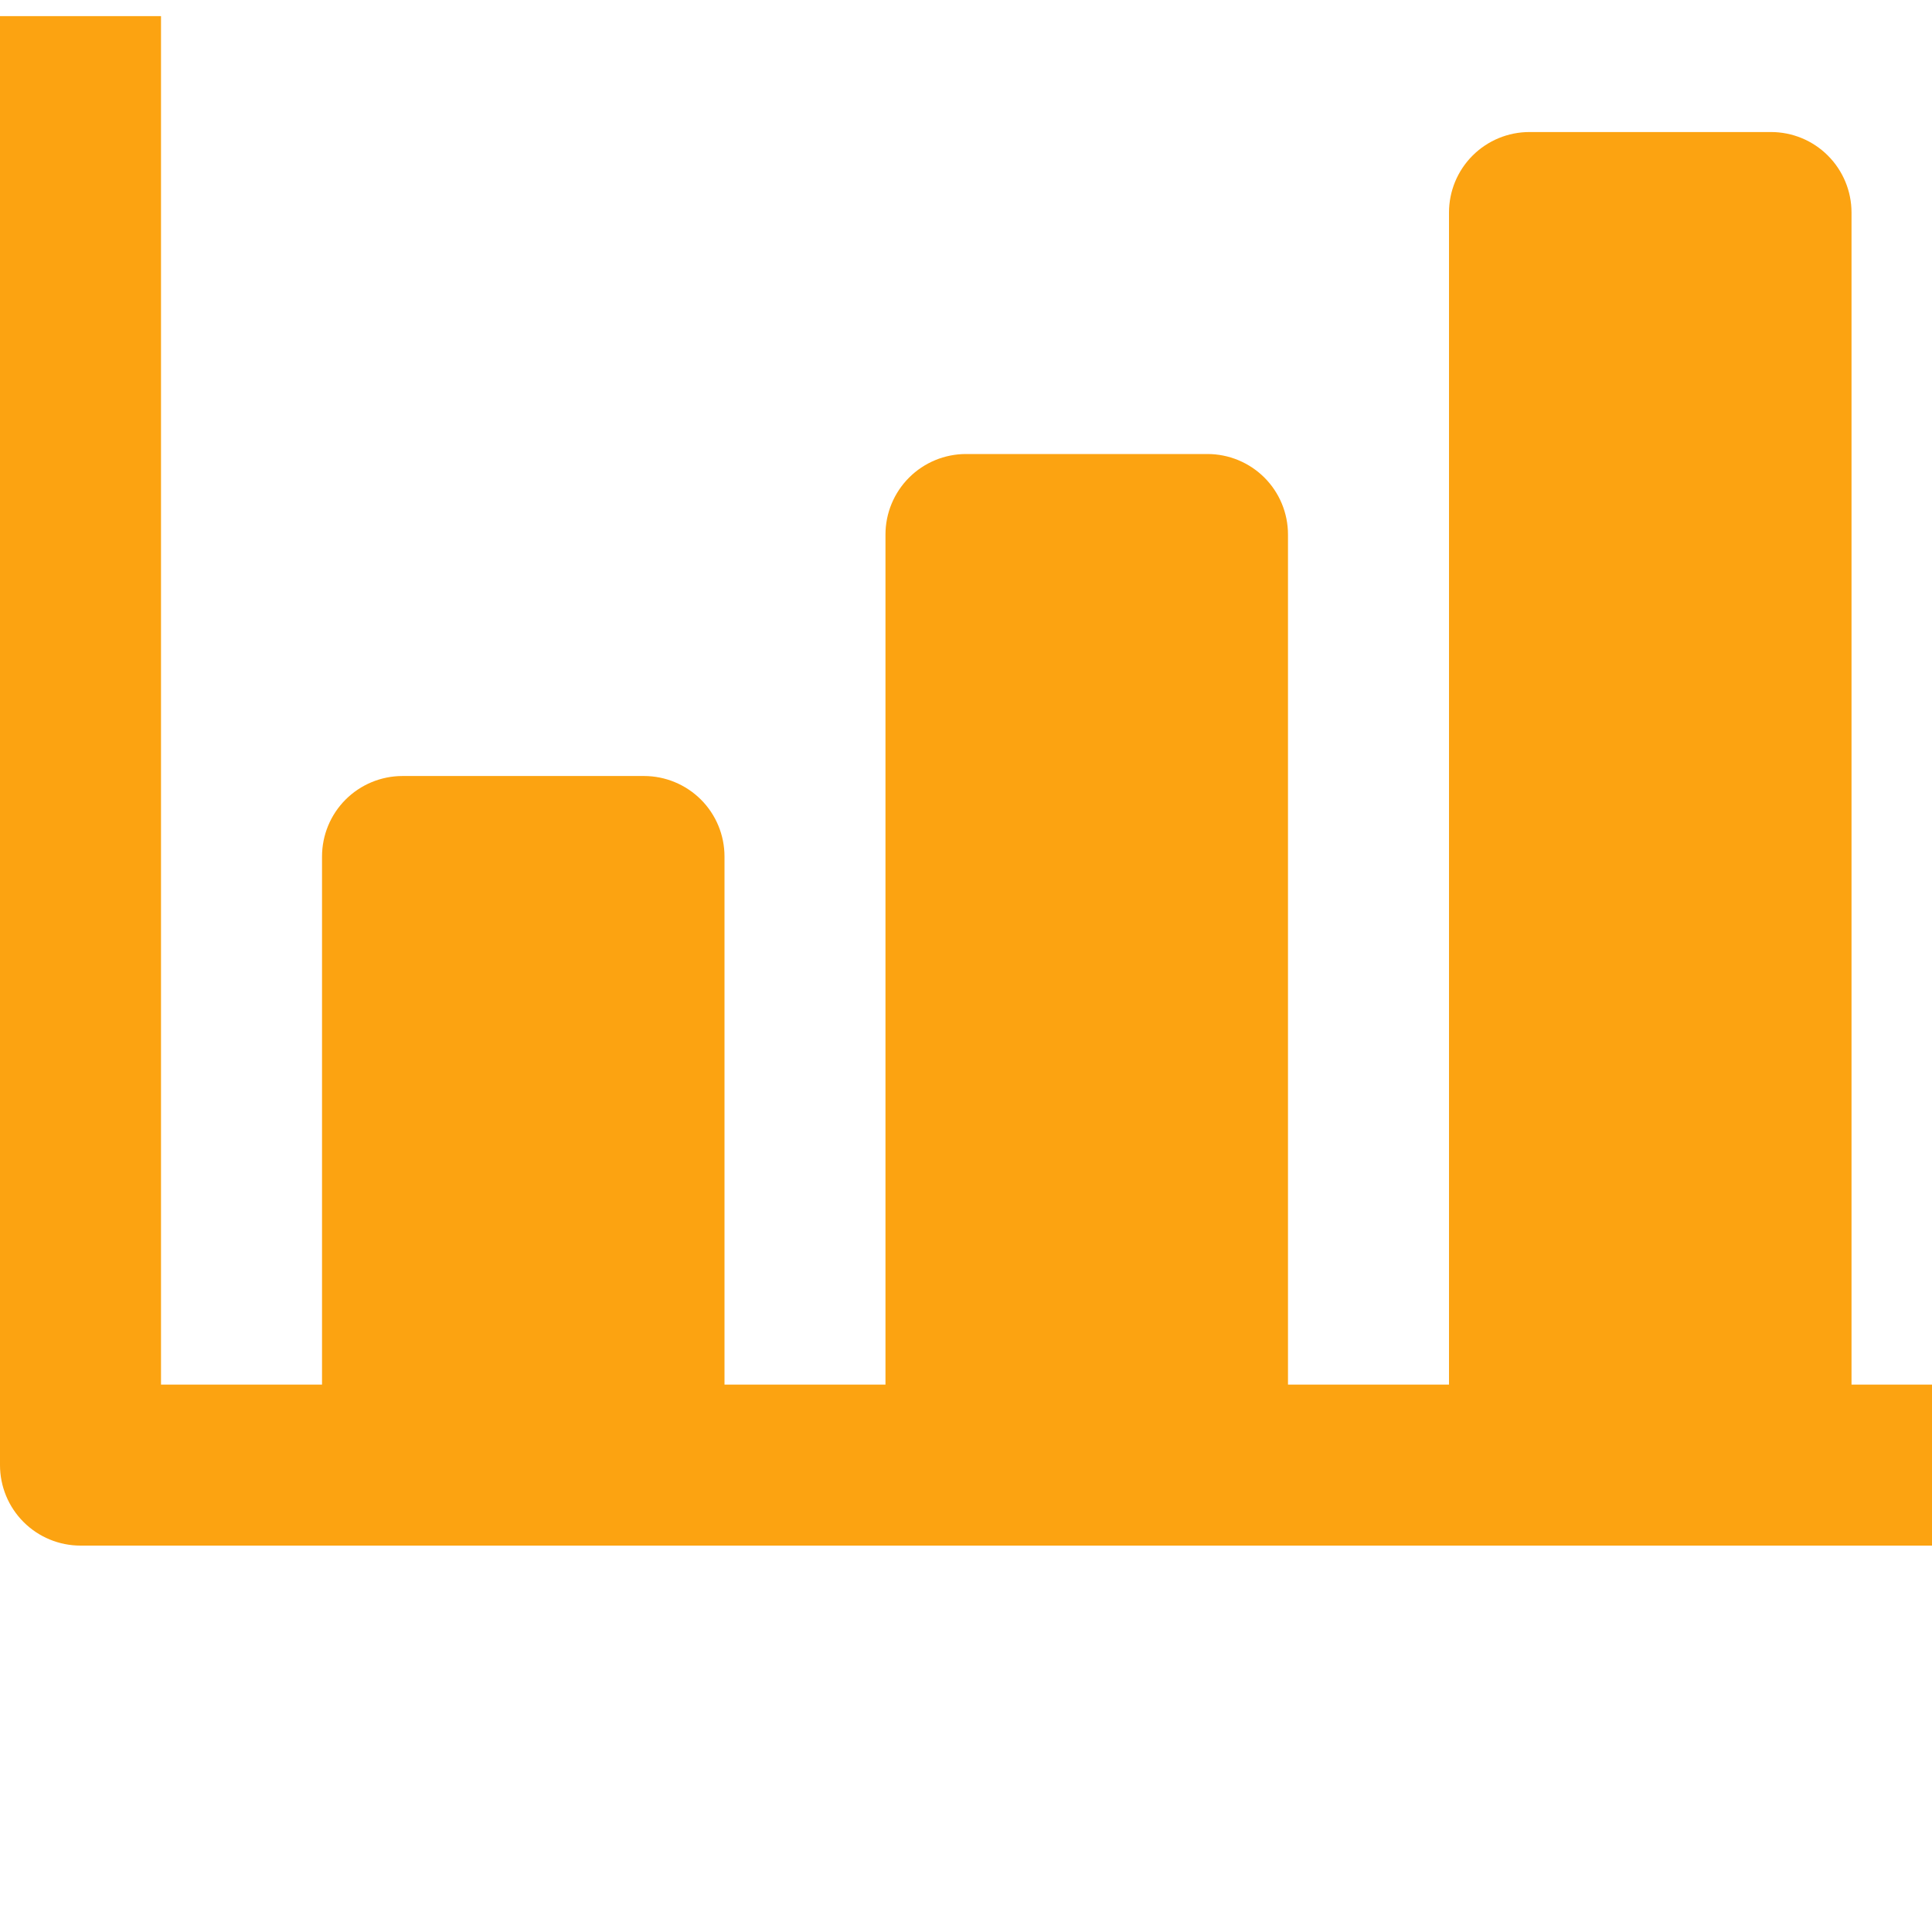 <svg width="50" height="50" viewBox="0 0 50 50" fill="none" xmlns="http://www.w3.org/2000/svg">
<path d="M4.167 35.833V0.417H0V37.917C0 38.469 0.219 38.999 0.61 39.39C1.001 39.781 1.531 40 2.083 40H50V35.833H4.167Z" fill="#FCA311"/>
<path d="M18.75 22.167C18.75 21.614 18.531 21.084 18.14 20.693C17.749 20.303 17.219 20.083 16.667 20.083H10.417C9.864 20.083 9.334 20.303 8.944 20.693C8.553 21.084 8.334 21.614 8.334 22.167V36.75H18.75V22.167Z" fill="#FCA311"/>
<path d="M33.333 13.833C33.333 13.281 33.114 12.751 32.723 12.36C32.332 11.97 31.802 11.75 31.25 11.75H25C24.447 11.75 23.917 11.97 23.527 12.36C23.136 12.751 22.916 13.281 22.916 13.833V36.75H33.333V13.833Z" fill="#FCA311"/>
<path d="M47.917 5.5C47.917 4.947 47.697 4.418 47.306 4.027C46.916 3.636 46.386 3.417 45.833 3.417H39.583C39.031 3.417 38.501 3.636 38.11 4.027C37.719 4.418 37.5 4.947 37.5 5.5V36.75H47.917V5.5Z" fill="#FCA311"/>
</svg>
